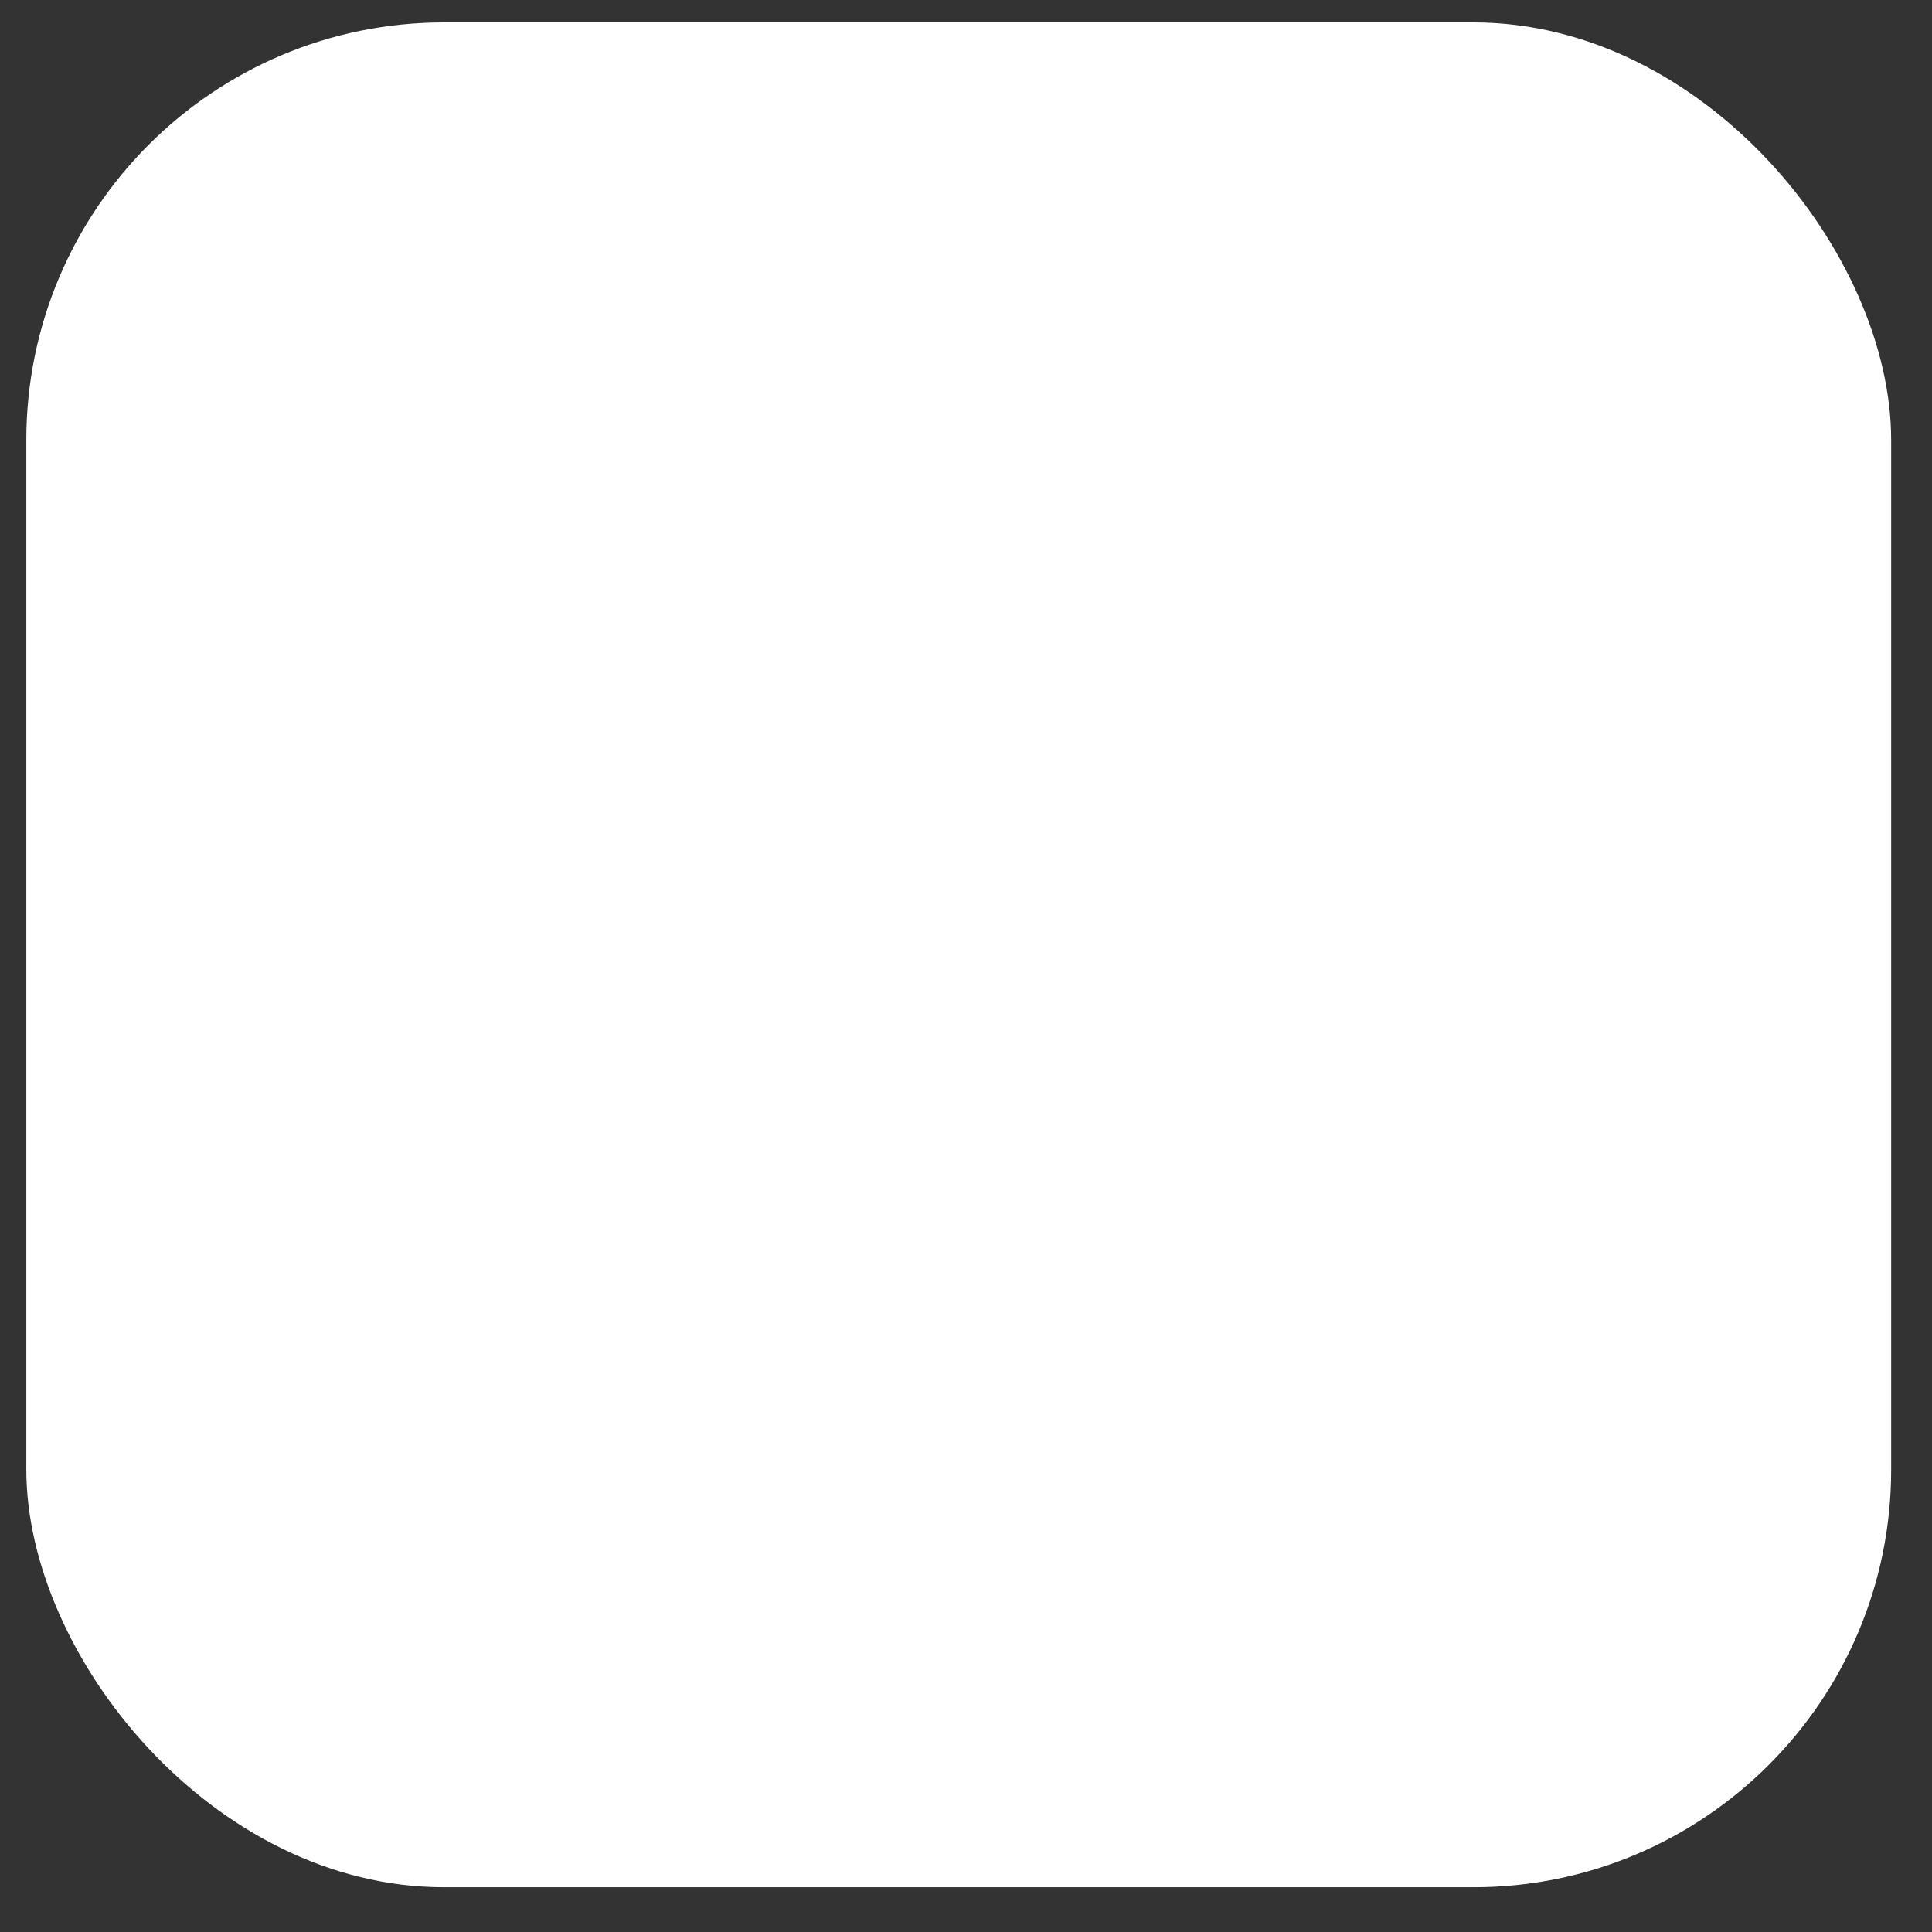 <svg width="37" height="37" viewBox="0 0 37 37" fill="none" xmlns="http://www.w3.org/2000/svg">
<rect x="0" y="0" width="37" height="37" fill="#333333" stroke="none"/>
<rect x="0.504" y="0.429" width="35.714" height="35.714" rx="8" fill="white"/>
</svg>
